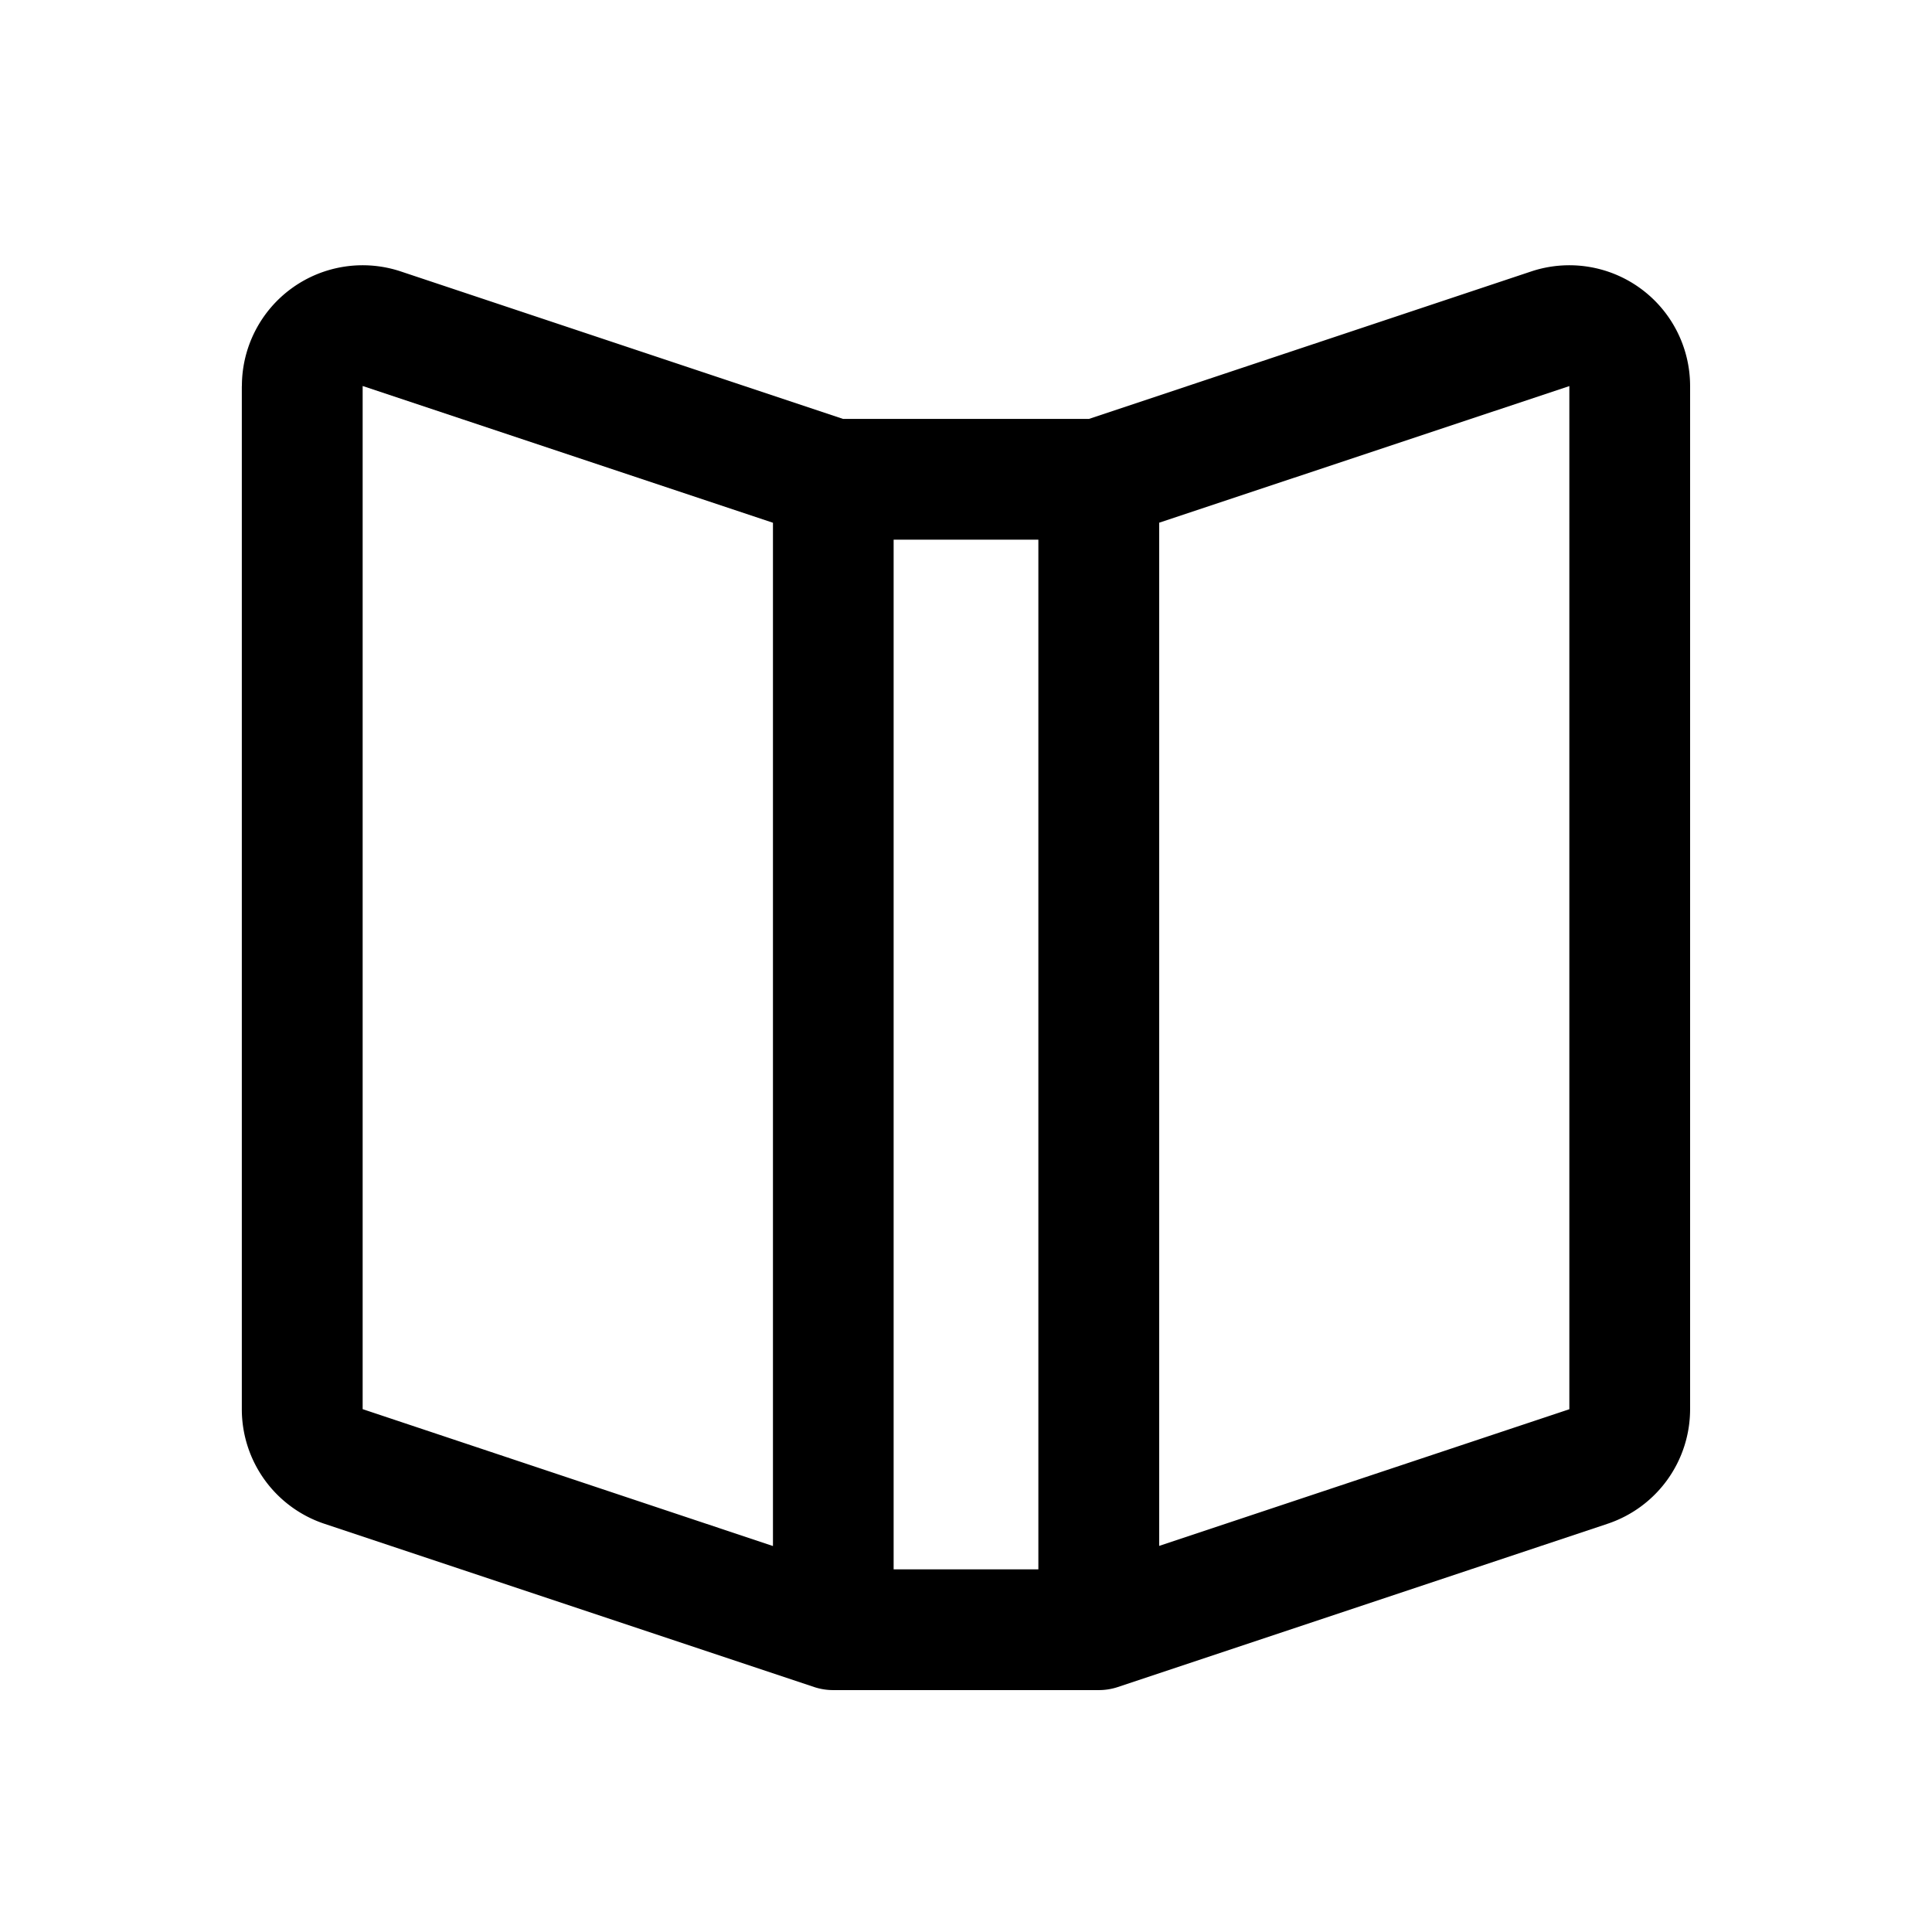 <svg xmlns="http://www.w3.org/2000/svg" width="24" height="24" fill="none" viewBox="0 0 24 24"><path fill="currentColor" fill-rule="evenodd" d="M3.005 4.795a1.5 1.5 0 0 1 1.974-1.423l5.494 1.832h3.054l5.494-1.832a1.5 1.5 0 0 1 1.974 1.423v12.71a1.5 1.5 0 0 1-1.026 1.424l-6.083 2.028a.75.75 0 0 1-.237.038h-3.298a.75.75 0 0 1-.237-.038L4.03 18.929a1.5 1.5 0 0 1-1.026-1.423V4.796Zm9.894 1.909h-1.798v12.791h1.798V6.704Zm1.5 12.5 5.096-1.698V4.796L14.4 6.493v12.71m-4.798 0V6.494L4.505 4.795v12.71l5.096 1.7"/></svg>